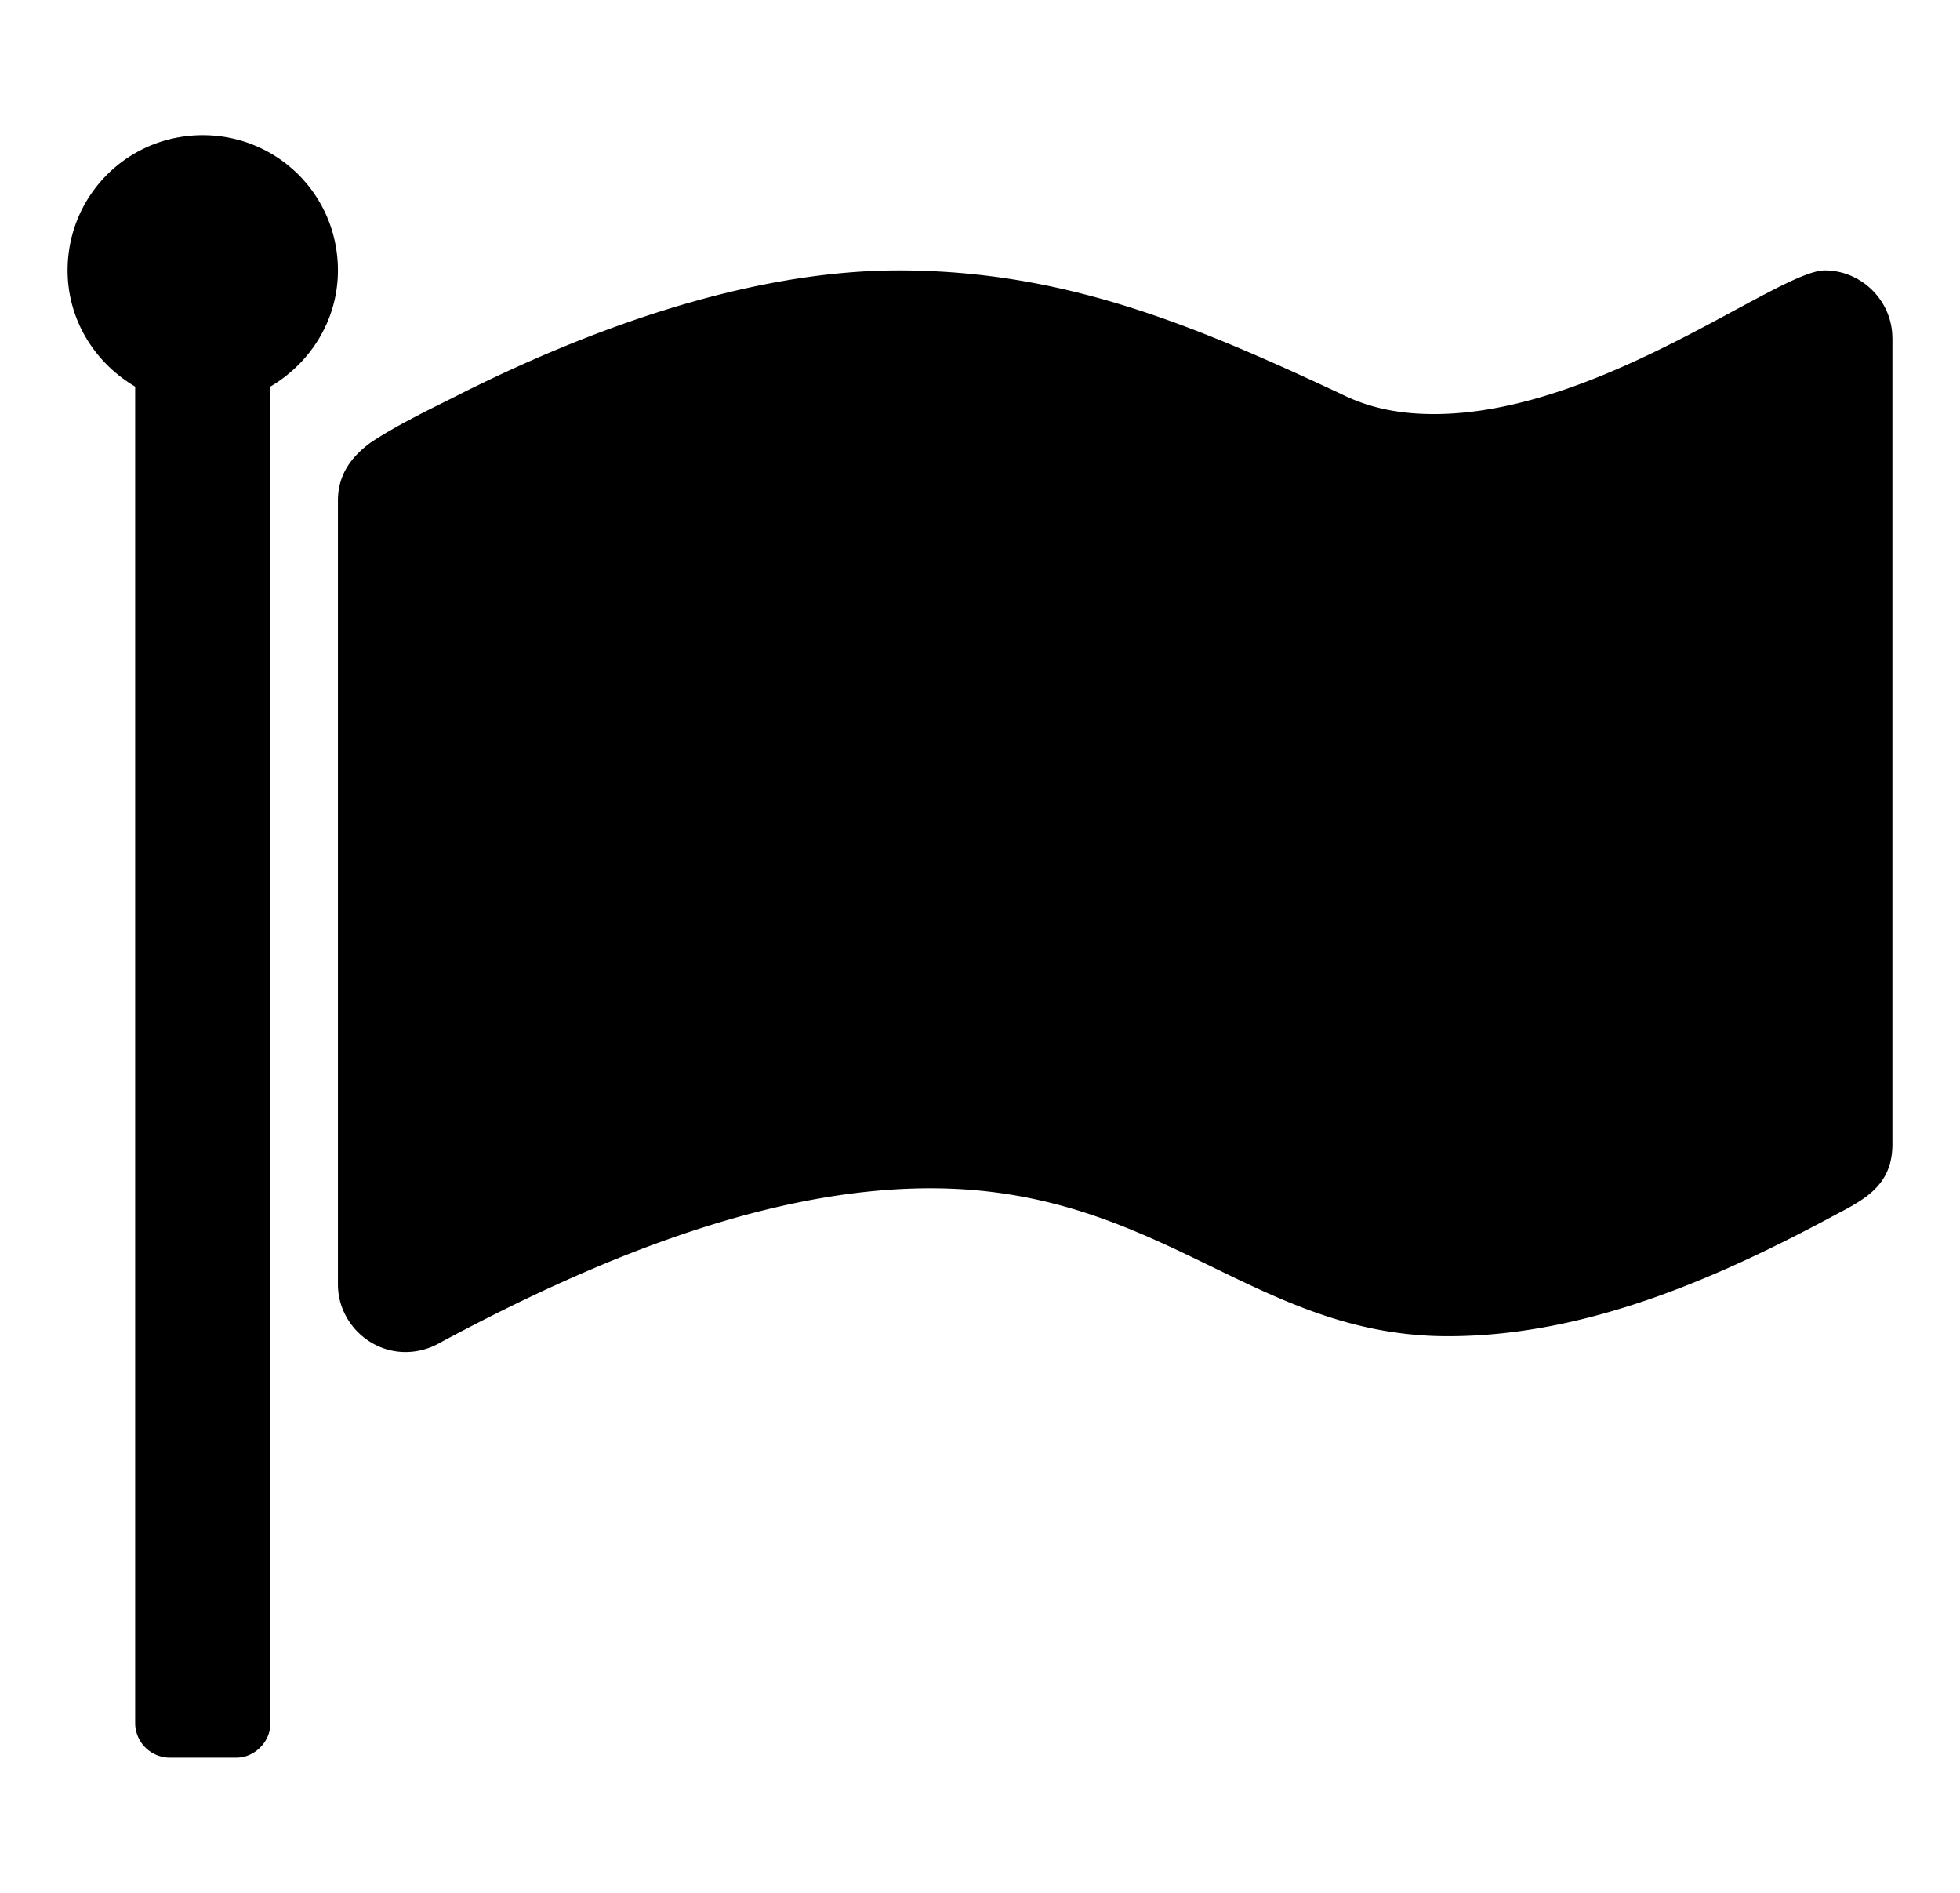 <svg xmlns="http://www.w3.org/2000/svg" viewBox="0 0 29 28"><path d="M5 4c0 .719-.391 1.359-1 1.719V25.5c0 .266-.234.5-.5.5h-1a.514.514 0 0 1-.5-.5V5.719c-.609-.359-1-1-1-1.719 0-1.109.891-2 2-2s2 .891 2 2zm23 1v11.922c0 .578-.359.797-.812 1.031-1.766.953-3.719 1.813-5.766 1.813-2.875 0-4.25-2.188-7.656-2.188-2.484 0-5.094 1.125-7.25 2.281A1.023 1.023 0 0 1 6 20c-.547 0-1-.453-1-1V7.406c0-.375.187-.641.484-.859.375-.25.828-.469 1.234-.672C8.687 4.875 11.077 4 13.296 4c2.453 0 4.375.812 6.547 1.828.438.219.891.297 1.375.297C23.671 6.125 26.312 4 26.999 4c.547 0 1 .453 1 1z"/></svg>